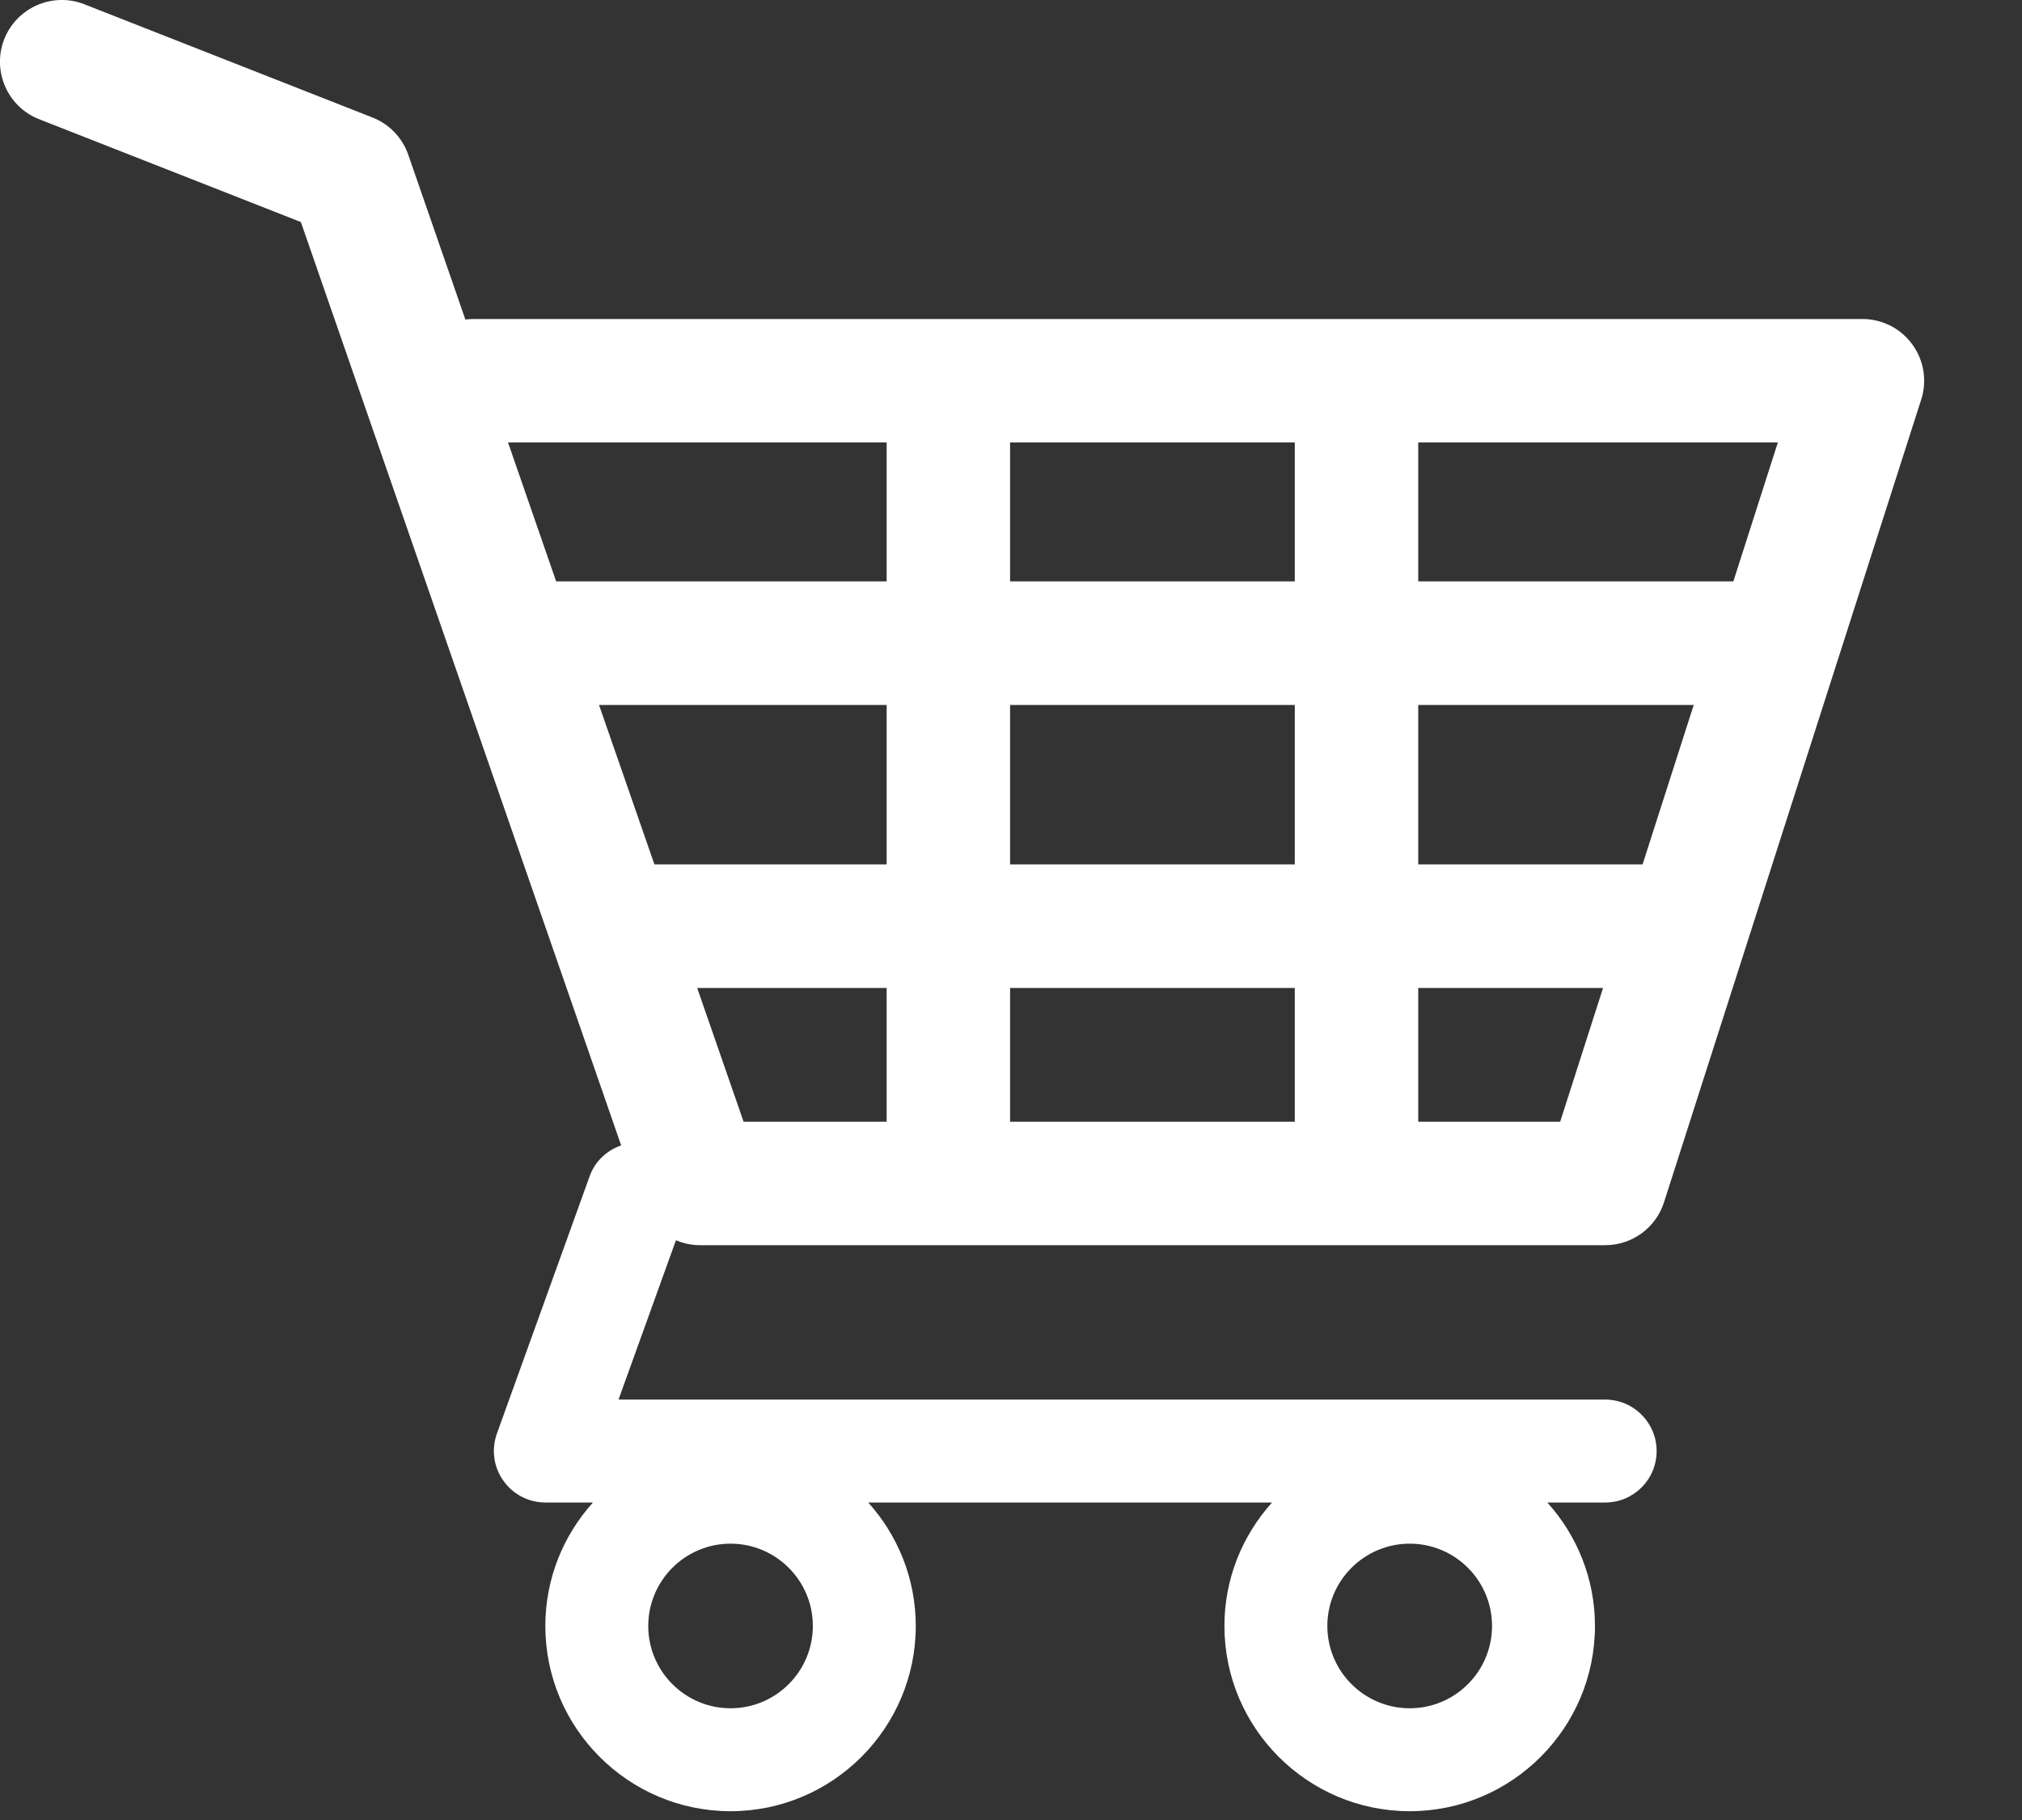<svg width="20" height="18" viewBox="0 0 20 18" fill="none" xmlns="http://www.w3.org/2000/svg">
<rect x="0" y="0" width="20" height="18" fill="#333333" stroke="none"/>
<path d="M18.915 3.406C18.8 3.248 18.617 3.155 18.422 3.155H4.682C4.655 3.155 4.629 3.157 4.603 3.16L4.038 1.53C3.979 1.361 3.85 1.227 3.684 1.162L0.834 0.042C0.52 -0.081 0.166 0.074 0.042 0.387C-0.081 0.701 0.073 1.056 0.387 1.179L2.976 2.196L6.144 11.328C6.004 11.377 5.885 11.484 5.832 11.634L4.915 14.178C4.859 14.334 4.882 14.508 4.978 14.643C5.073 14.779 5.229 14.86 5.394 14.86H5.865C5.573 15.184 5.394 15.611 5.394 16.081C5.394 17.091 6.216 17.913 7.226 17.913C8.236 17.913 9.058 17.091 9.058 16.081C9.058 15.611 8.879 15.184 8.588 14.86H12.582C12.29 15.184 12.111 15.611 12.111 16.081C12.111 17.091 12.933 17.913 13.944 17.913C14.954 17.913 15.776 17.091 15.776 16.081C15.776 15.611 15.597 15.184 15.305 14.86H15.877C16.159 14.86 16.386 14.632 16.386 14.351C16.386 14.07 16.158 13.842 15.877 13.842H6.118L6.686 12.266C6.759 12.297 6.838 12.315 6.921 12.315H15.877C16.143 12.315 16.378 12.144 16.459 11.891L19.003 3.952C19.063 3.766 19.03 3.563 18.915 3.406ZM7.226 16.895C6.777 16.895 6.412 16.53 6.412 16.081C6.412 15.632 6.777 15.267 7.226 15.267C7.675 15.267 8.04 15.632 8.04 16.081C8.04 16.53 7.675 16.895 7.226 16.895ZM13.944 16.895C13.495 16.895 13.129 16.53 13.129 16.081C13.129 15.632 13.495 15.267 13.944 15.267C14.393 15.267 14.758 15.632 14.758 16.081C14.758 16.53 14.393 16.895 13.944 16.895ZM17.145 5.75H14.028V4.376H17.585L17.145 5.75ZM16.247 8.549H14.028V6.972H16.753L16.247 8.549ZM9.991 8.549V6.972H12.807V8.549H9.991ZM12.807 9.771V11.094H9.991V9.771H12.807ZM5.925 6.972H8.77V8.549H6.473L5.925 6.972ZM9.991 5.75V4.376H12.807V5.75H9.991ZM8.77 4.376V5.75H5.501L5.025 4.376H8.77ZM6.896 9.771H8.77V11.094H7.355L6.896 9.771ZM14.028 11.094V9.771H15.856L15.432 11.094H14.028Z" fill="white"/>
</svg>
